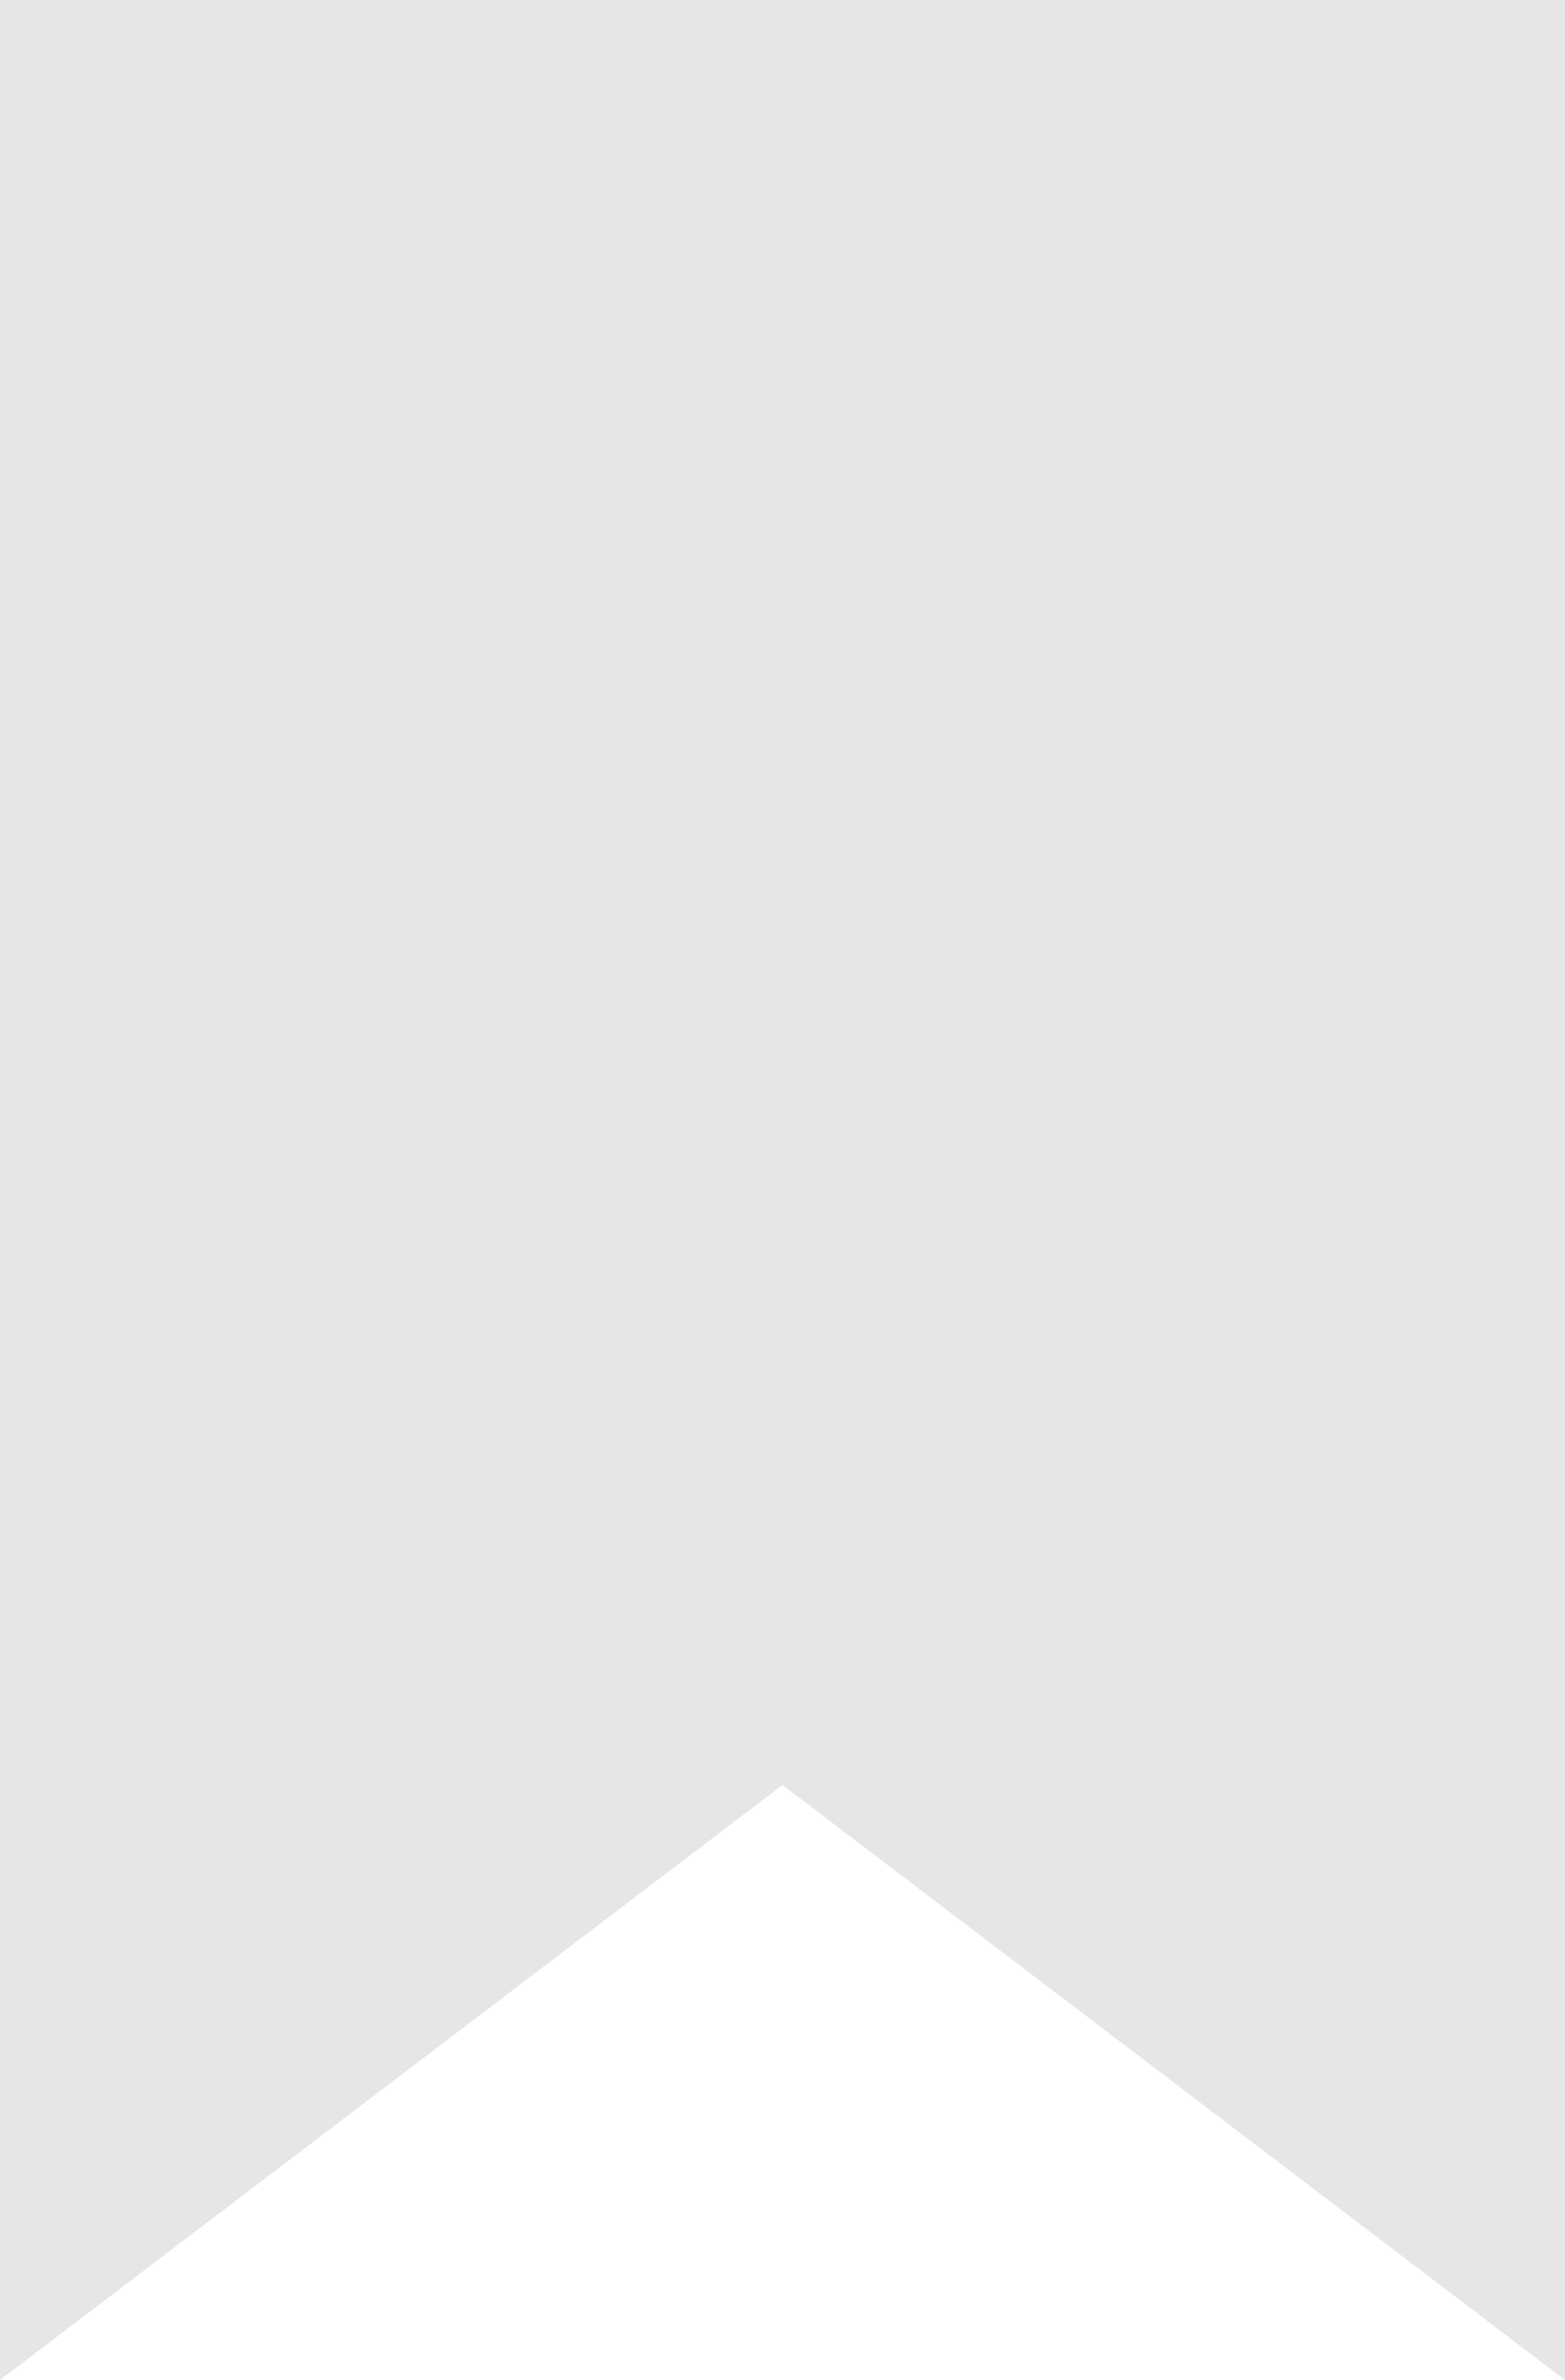 <?xml version="1.0" encoding="UTF-8" standalone="no"?>
<svg width="25px" height="38px" viewBox="0 0 25 38" version="1.1" xmlns="http://www.w3.org/2000/svg" xmlns:xlink="http://www.w3.org/1999/xlink" xmlns:sketch="http://www.bohemiancoding.com/sketch/ns">
    <!-- Generator: Sketch 3.2.2 (9983) - http://www.bohemiancoding.com/sketch -->
    <title>bookmark-hover-icon</title>
    <desc>Created with Sketch.</desc>
    <defs></defs>
    <g id="Welcome" stroke="none" stroke-width="1" fill="none" fill-rule="evenodd" sketch:type="MSPage">
        <g id="BaseInfo" sketch:type="MSArtboardGroup" transform="translate(-1479, -37)" fill="#E6E6E6">
            <g id="bookmark-hover-icon" sketch:type="MSLayerGroup" transform="translate(1479, 37)">
                <path d="M0,38 L12.5,28.5 L25,38 L25,0 L0,0 L0,38 Z" id="Bookmark-hover" sketch:type="MSShapeGroup"></path>
            </g>
        </g>
    </g>
</svg>
